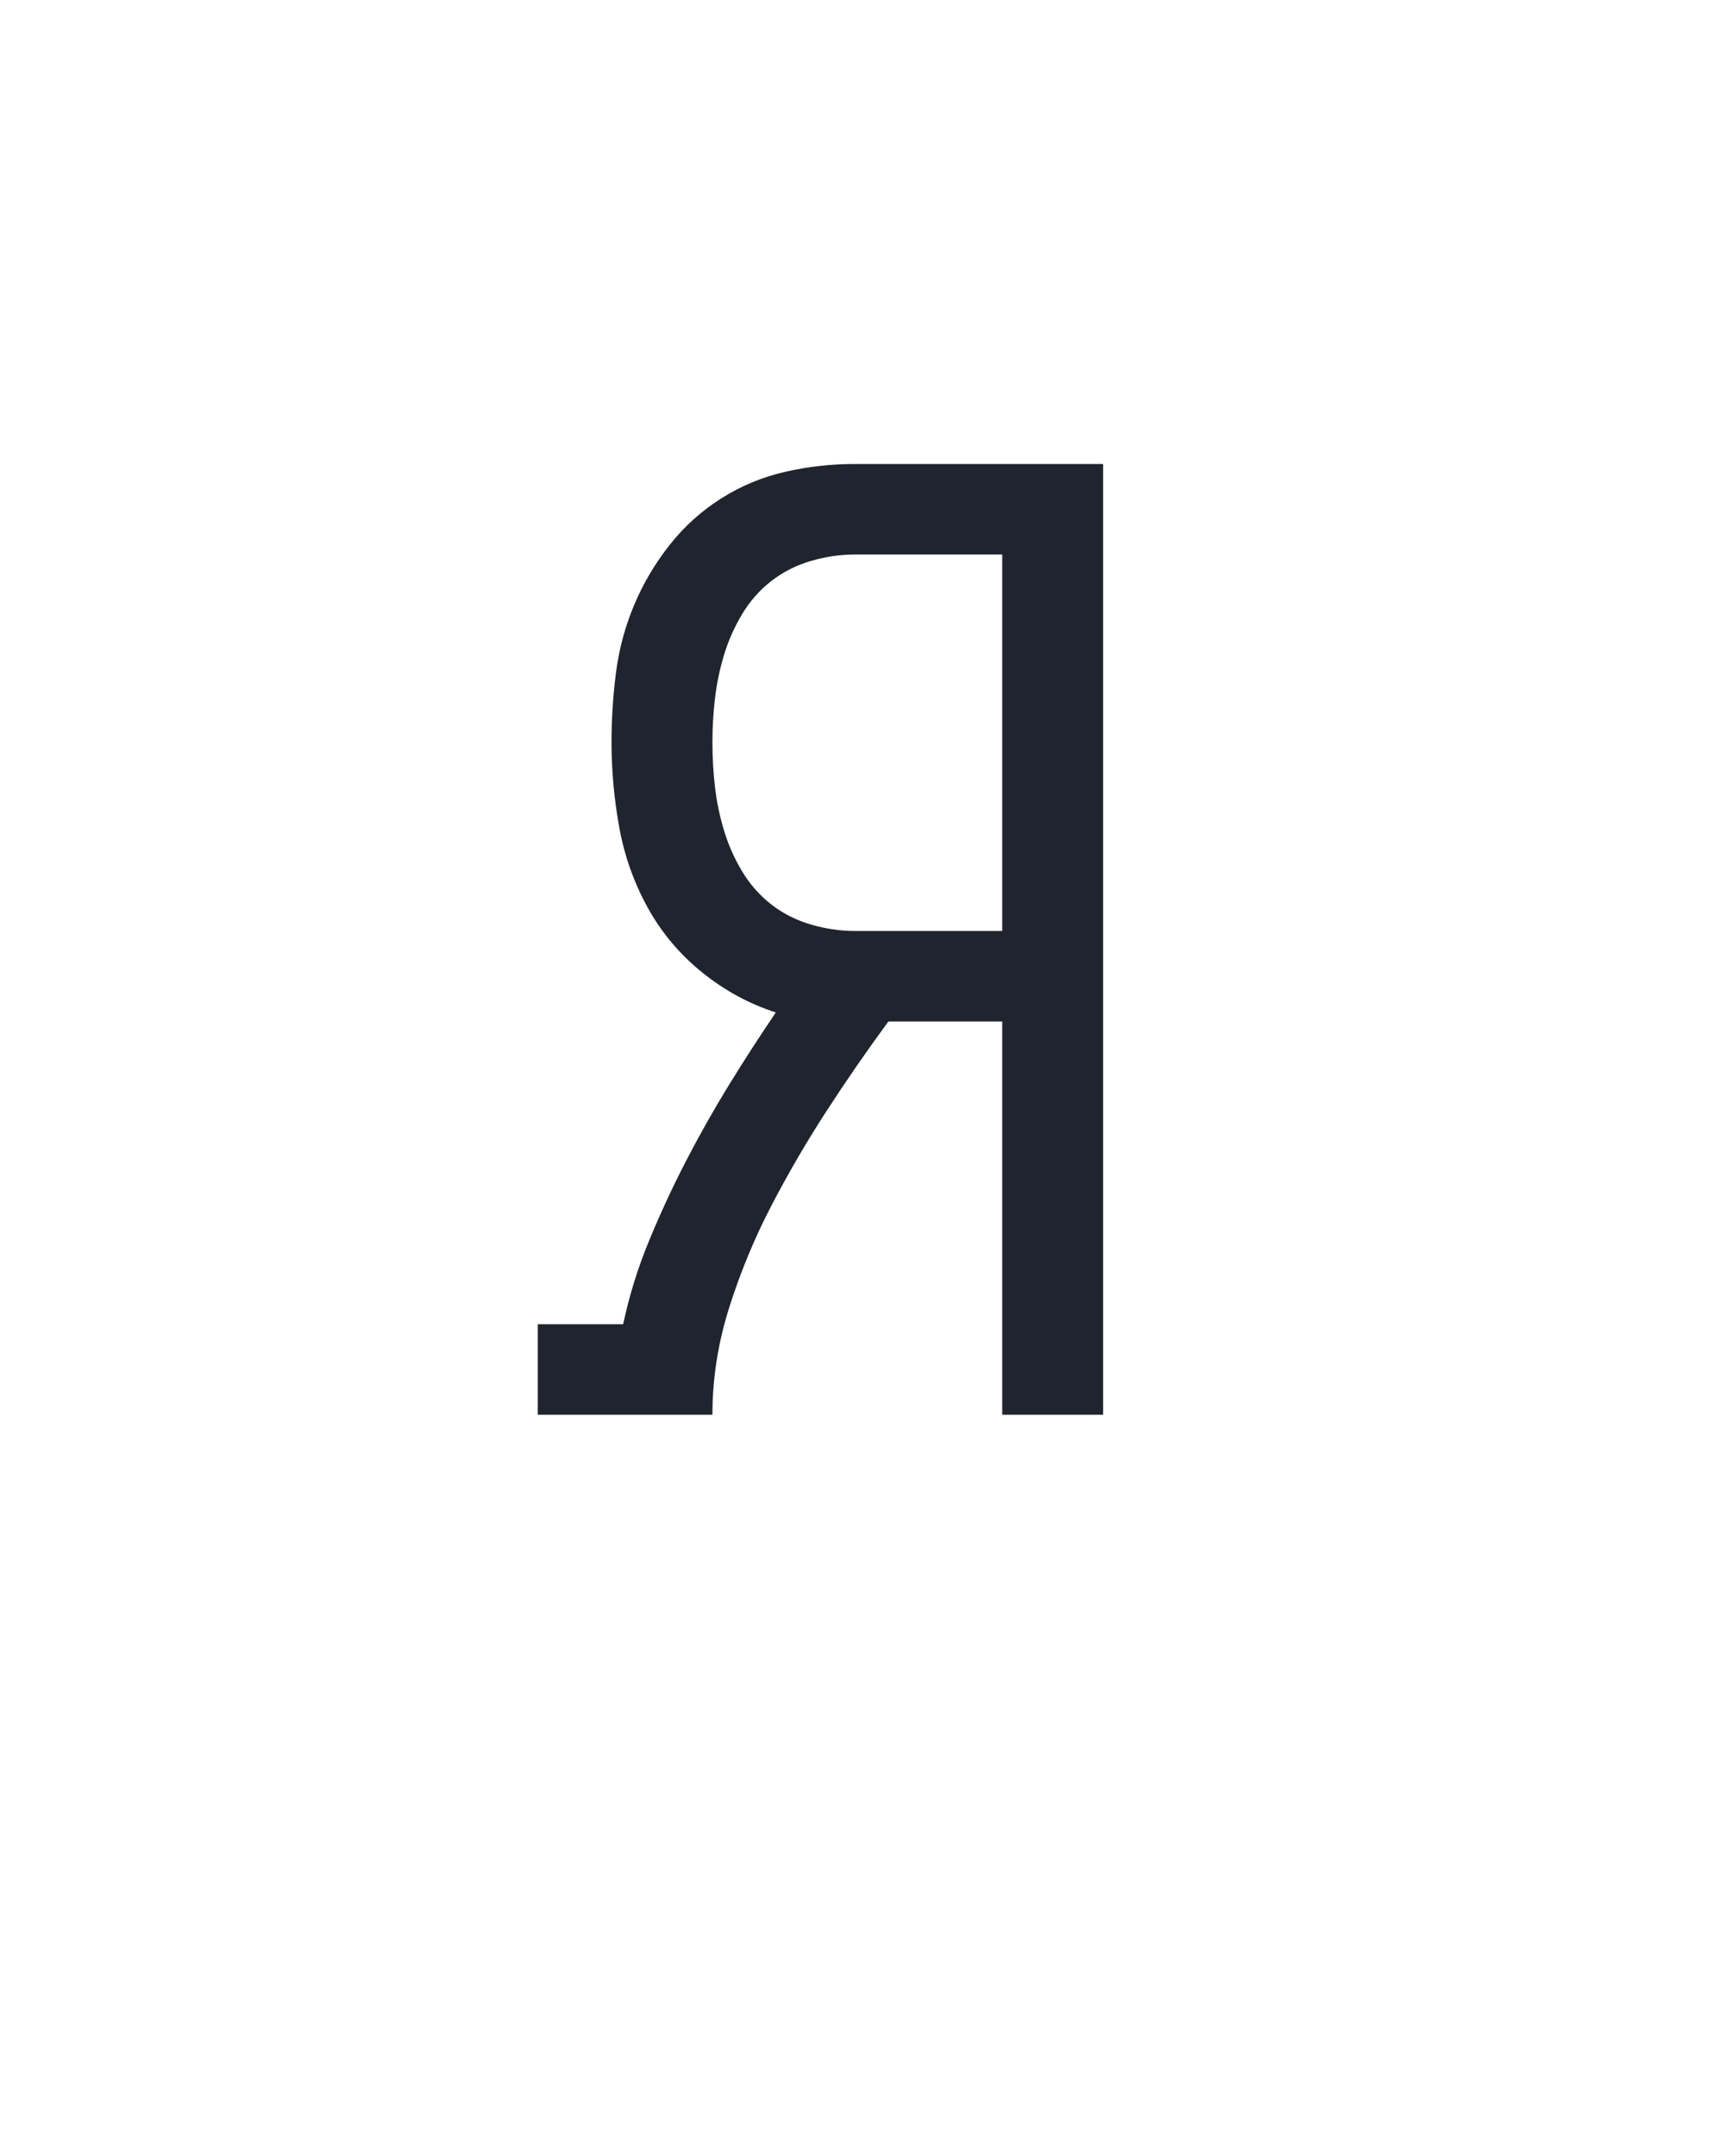 <?xml version="1.0" encoding="UTF-8" standalone="no"?>
<svg height="160" viewBox="0 0 128 160" width="128" xmlns="http://www.w3.org/2000/svg">
<defs>
<path d="M -1 0 L -1 -70 L 65 -70 Q 72 -103 85 -134.5 Q 98 -166 113.5 -196 Q 129 -226 146.5 -254.5 Q 164 -283 183 -311 Q 152 -321 126 -342 Q 100 -363 84 -392 Q 68 -421 62 -454 Q 56 -487 56 -520 Q 56 -547 59.5 -574 Q 63 -601 73.5 -626 Q 84 -651 101 -672.5 Q 118 -694 141 -708.5 Q 164 -723 190.5 -729 Q 217 -735 244 -735 L 436 -735 L 436 0 L 358 0 L 358 -304 L 270 -304 Q 245 -270 222 -234.5 Q 199 -199 179.5 -161.5 Q 160 -124 147 -83 Q 134 -42 134 0 Z M 358 -374 L 358 -665 L 244 -665 Q 227 -665 210 -660 Q 193 -655 179.5 -644.5 Q 166 -634 157 -619 Q 148 -604 143 -587.5 Q 138 -571 136 -554 Q 134 -537 134 -520 Q 134 -502 136 -485 Q 138 -468 143 -451.5 Q 148 -435 157 -420 Q 166 -405 179.5 -394.5 Q 193 -384 210 -379 Q 227 -374 244 -374 Z " id="path1"/>
</defs>
<g>
<g data-source-text="Я" fill="#20242e" transform="translate(40 104.992) rotate(0) scale(0.096)">
<use href="#path1" transform="translate(0 0)"/>
</g>
</g>
</svg>